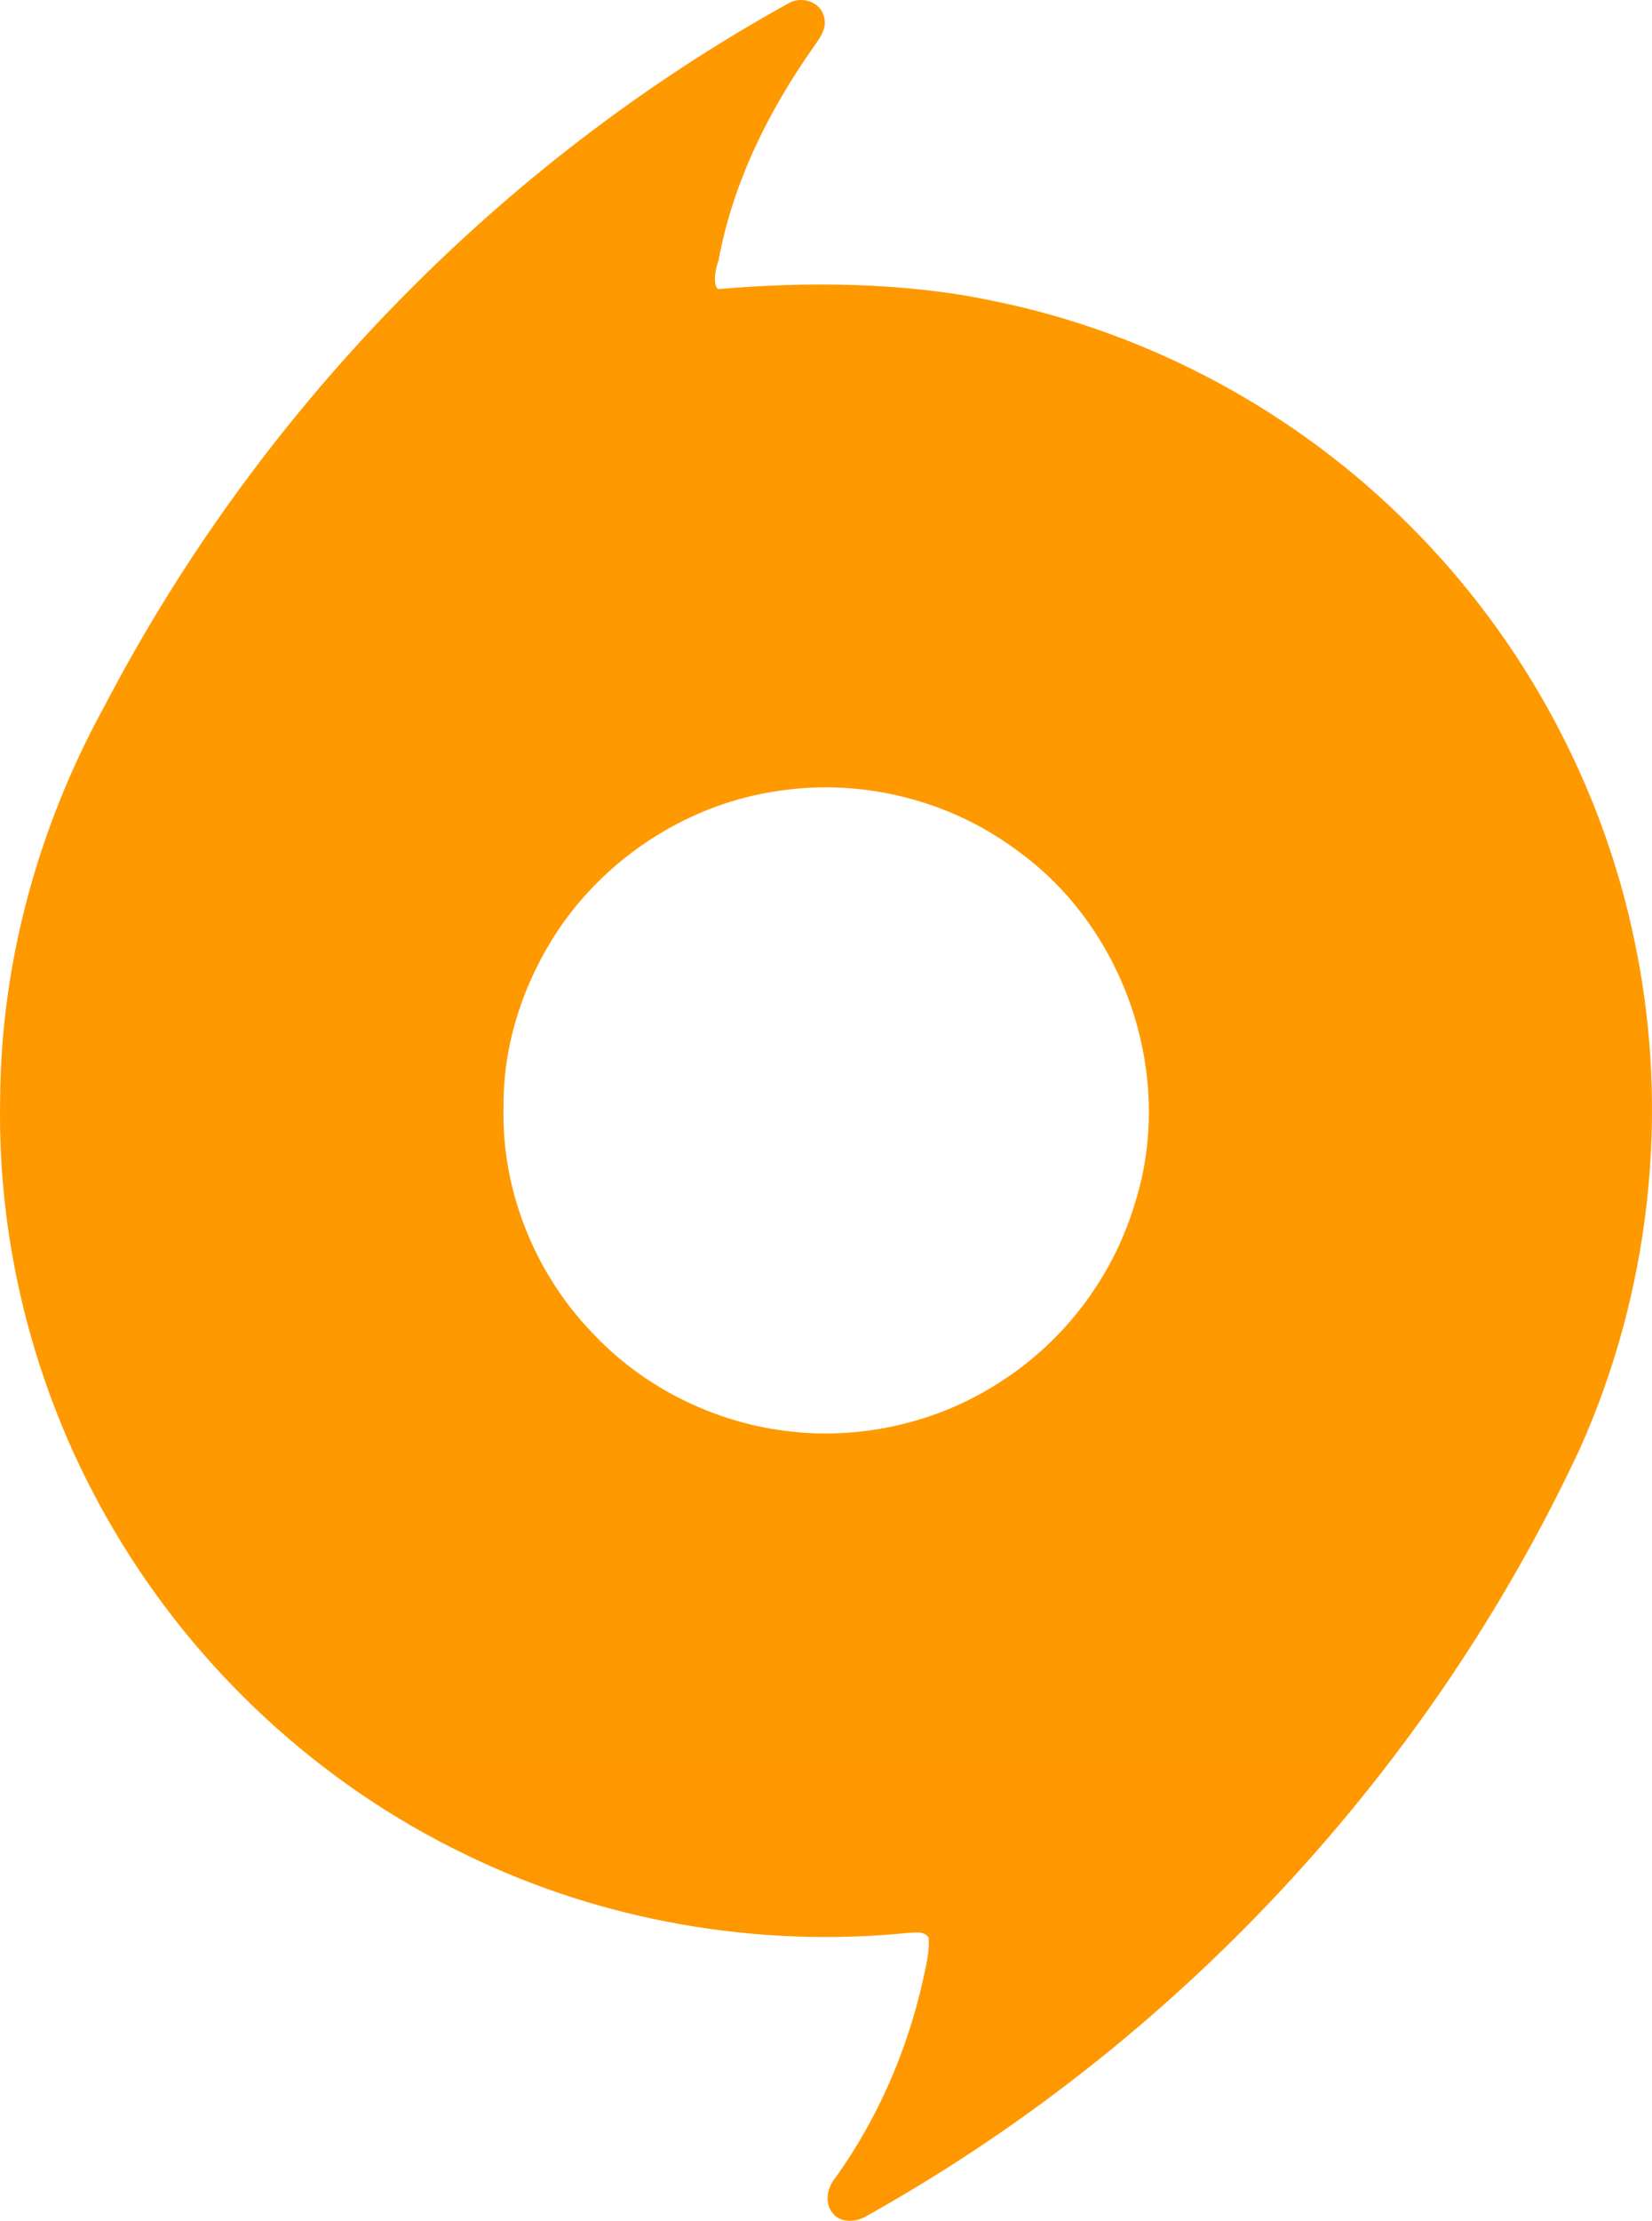 <svg width="256" height="344" viewBox="0 0 256 344" fill="none" xmlns="http://www.w3.org/2000/svg">
<g clip-path="url(#clip0_1_8199)">
<path d="M127.616 2.374C128.316 4.176 127.105 5.824 126.113 7.218C119.088 17.175 113.565 28.31 111.362 40.281C110.501 42.738 110.691 44.569 111.362 44.773C124.996 43.576 140.375 43.714 153.797 46.581C178.22 51.498 201.046 63.855 218.59 81.523C236.083 99.009 248.361 121.667 253.328 145.908C258.836 172.155 255.758 200.094 244.742 224.54C221.384 274.458 182.006 316.681 133.824 343.446C132.27 344.168 130.03 344.197 128.965 342.651C127.711 341.031 128.229 338.726 129.469 337.253C135.968 328.185 140.506 317.761 142.972 306.891C143.446 304.637 144.095 302.354 143.898 300.034C143.103 298.998 141.79 299.312 140.674 299.349C117.286 301.69 93.22 297.51 72.087 287.181C49.451 276.275 30.244 258.446 17.543 236.773C5.777 216.836 -0.409 193.617 0.021 170.455C0.101 149.198 5.901 128.116 16.113 109.507C39.888 63.862 77.216 25.346 122.283 0.463C124.173 -0.588 126.967 0.193 127.616 2.374ZM120.97 122.44C107.059 124.308 94.227 132.478 86.436 144.121C81.162 152.116 77.967 161.614 78.032 171.229C77.639 184.111 82.774 197.016 91.674 206.295C99.45 214.67 110.254 220.126 121.583 221.585C133.116 223.11 145.16 220.411 154.928 214.071C164.856 207.769 172.421 197.818 175.806 186.548C182.16 166.983 174.544 144.062 157.97 131.975C147.56 124.053 133.911 120.536 120.97 122.44Z" fill="url(#paint0_linear_1_8199)"/>
</g>
<defs>
<linearGradient id="paint0_linear_1_8199" x1="12800" y1="0" x2="12800" y2="34392.4" gradientUnits="userSpaceOnUse">
<stop stop-color="#FF9900"/>
<stop offset="1" stop-color="#F05A22"/>
</linearGradient>
<clipPath id="clip0_1_8199">
<rect width="256" height="344" fill="white"/>
</clipPath>
</defs>
</svg>
